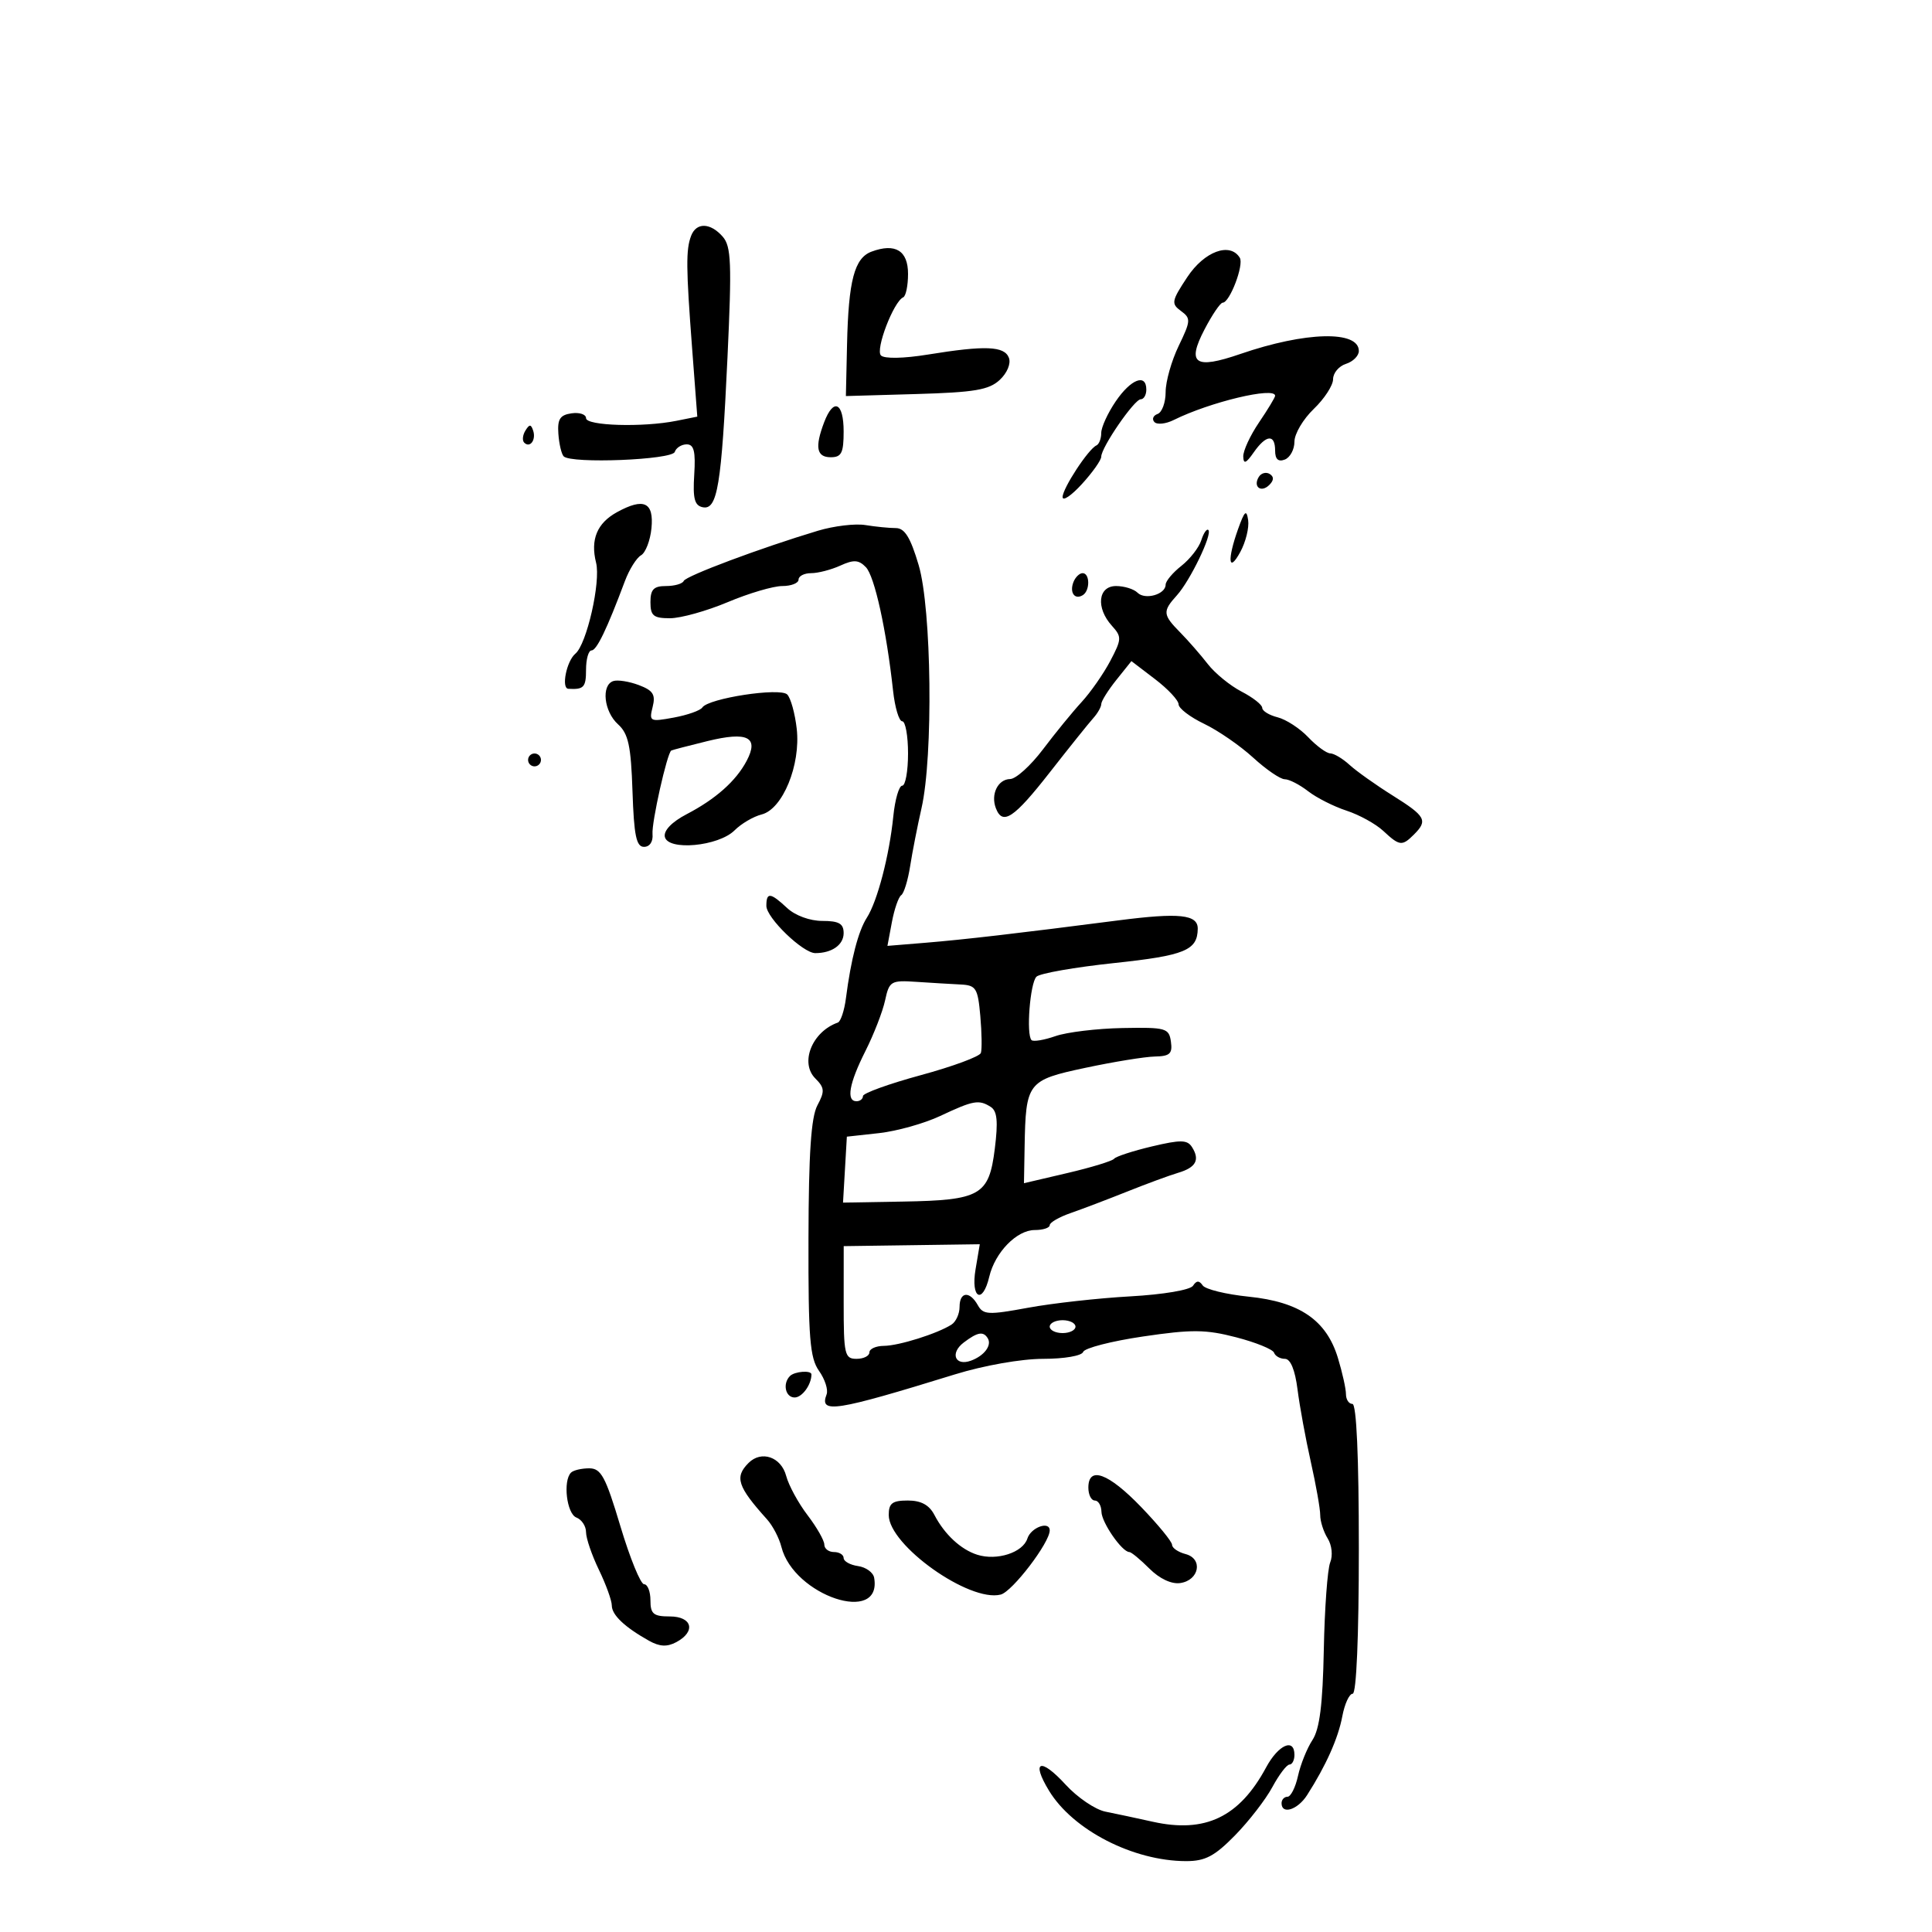 <svg xmlns="http://www.w3.org/2000/svg" width="300" height="300" viewBox="0 0 300 300" version="1.1">
	<path d="M 107.320 36.610 C 106.496 38.755, 106.521 41.537, 107.472 54.098 L 108.275 64.695 105.012 65.348 C 99.823 66.385, 91 66.123, 91 64.930 C 91 64.342, 89.987 64.005, 88.750 64.181 C 86.954 64.437, 86.541 65.081, 86.705 67.373 C 86.818 68.951, 87.190 70.523, 87.531 70.865 C 88.705 72.038, 104.363 71.412, 104.775 70.175 C 104.990 69.529, 105.827 69, 106.633 69 C 107.757 69, 108.030 70.102, 107.800 73.715 C 107.565 77.410, 107.849 78.502, 109.116 78.763 C 111.402 79.233, 112.032 75.429, 112.963 55.500 C 113.647 40.875, 113.543 38.256, 112.224 36.750 C 110.307 34.562, 108.129 34.500, 107.320 36.610 M 135.341 39.070 C 132.673 40.056, 131.752 43.545, 131.528 53.500 L 131.348 61.500 142.285 61.186 C 151.324 60.926, 153.572 60.545, 155.239 58.992 C 156.397 57.913, 157.002 56.449, 156.660 55.556 C 155.959 53.730, 152.990 53.611, 144.097 55.054 C 140.301 55.670, 137.326 55.726, 136.793 55.193 C 135.896 54.296, 138.755 46.831, 140.250 46.167 C 140.662 45.983, 141 44.348, 141 42.533 C 141 38.913, 139.028 37.706, 135.341 39.070 M 184.362 43.029 C 181.913 46.730, 181.833 47.157, 183.375 48.285 C 184.936 49.426, 184.911 49.808, 183.027 53.708 C 181.912 56.015, 181 59.238, 181 60.868 C 181 62.499, 180.438 64.034, 179.750 64.280 C 179.063 64.525, 178.838 65.088, 179.252 65.531 C 179.665 65.974, 181.015 65.833, 182.252 65.219 C 187.872 62.424, 198 60.004, 198 61.456 C 198 61.706, 196.875 63.569, 195.500 65.595 C 194.125 67.621, 193.024 70.004, 193.052 70.890 C 193.092 72.119, 193.476 71.968, 194.674 70.250 C 196.610 67.476, 198 67.358, 198 69.969 C 198 71.308, 198.480 71.753, 199.500 71.362 C 200.325 71.045, 201 69.793, 201 68.580 C 201 67.367, 202.350 65.081, 204 63.500 C 205.650 61.919, 207 59.840, 207 58.880 C 207 57.920, 207.900 56.849, 209 56.500 C 210.100 56.151, 211 55.251, 211 54.500 C 211 51.276, 202.715 51.485, 192.604 54.964 C 185.540 57.394, 184.246 56.508, 187.038 51.152 C 188.228 48.868, 189.497 47, 189.857 47 C 190.951 47, 193.191 41.119, 192.514 40.023 C 190.992 37.559, 187.011 39.027, 184.362 43.029 M 173.250 62.319 C 172.012 64.136, 171 66.346, 171 67.229 C 171 68.111, 170.662 68.983, 170.250 69.167 C 169.001 69.722, 165 75.831, 165 77.182 C 165 77.877, 166.350 76.968, 168 75.161 C 169.650 73.355, 171 71.445, 171 70.917 C 171 69.471, 176.138 62, 177.133 62 C 177.610 62, 178 61.325, 178 60.500 C 178 57.941, 175.606 58.858, 173.250 62.319 M 127.975 65.565 C 126.499 69.448, 126.792 71, 129 71 C 130.667 71, 131 70.333, 131 67 C 131 62.470, 129.434 61.728, 127.975 65.565 M 81.583 66.866 C 81.152 67.563, 81.070 68.403, 81.400 68.733 C 82.295 69.628, 83.271 68.312, 82.787 66.862 C 82.449 65.846, 82.213 65.846, 81.583 66.866 M 195.469 74.050 C 194.519 75.588, 195.820 76.580, 197.104 75.296 C 197.822 74.578, 197.839 74.019, 197.156 73.597 C 196.596 73.251, 195.837 73.455, 195.469 74.050 M 95.819 79.523 C 92.711 81.226, 91.654 83.774, 92.560 87.383 C 93.306 90.357, 91.103 100.039, 89.347 101.500 C 87.973 102.643, 87.119 106.886, 88.250 106.955 C 90.651 107.100, 91 106.725, 91 104 C 91 102.350, 91.382 101, 91.848 101 C 92.649 101, 94.240 97.696, 97.037 90.226 C 97.711 88.426, 98.837 86.626, 99.539 86.226 C 100.241 85.827, 100.969 83.938, 101.158 82.030 C 101.557 77.981, 99.983 77.241, 95.819 79.523 M 192.250 82.147 C 190.534 86.946, 190.749 89.111, 192.602 85.693 C 193.439 84.148, 193.984 81.933, 193.812 80.768 C 193.560 79.056, 193.261 79.320, 192.250 82.147 M 127 82.415 C 118.128 85.081, 106.494 89.435, 106.167 90.210 C 105.983 90.645, 104.746 91, 103.417 91 C 101.506 91, 101 91.523, 101 93.500 C 101 95.617, 101.465 96, 104.030 96 C 105.697 96, 109.733 94.875, 113 93.500 C 116.267 92.125, 120.078 91, 121.470 91 C 122.861 91, 124 90.550, 124 90 C 124 89.450, 124.879 89, 125.953 89 C 127.027 89, 129.069 88.470, 130.490 87.823 C 132.569 86.875, 133.344 86.924, 134.454 88.073 C 135.807 89.472, 137.647 97.832, 138.675 107.250 C 138.960 109.862, 139.600 112, 140.097 112 C 140.593 112, 141 114.250, 141 117 C 141 119.750, 140.593 122, 140.097 122 C 139.600 122, 138.977 124.138, 138.713 126.750 C 138.098 132.840, 136.245 139.944, 134.605 142.500 C 133.274 144.573, 132.134 148.963, 131.357 155 C 131.110 156.925, 130.542 158.629, 130.095 158.786 C 126.107 160.191, 124.162 165.019, 126.601 167.458 C 128.048 168.905, 128.091 169.462, 126.925 171.640 C 125.944 173.472, 125.569 179.081, 125.540 192.327 C 125.506 207.758, 125.753 210.857, 127.175 212.865 C 128.096 214.165, 128.627 215.807, 128.356 216.514 C 127.189 219.555, 129.597 219.180, 148.302 213.408 C 152.783 212.025, 158.599 211, 161.968 211 C 165.264 211, 167.990 210.529, 168.192 209.925 C 168.389 209.333, 172.566 208.256, 177.474 207.531 C 185.068 206.410, 187.225 206.428, 191.949 207.654 C 195.002 208.446, 197.650 209.523, 197.833 210.047 C 198.017 210.571, 198.777 211, 199.522 211 C 200.388 211, 201.095 212.716, 201.479 215.750 C 201.810 218.363, 202.739 223.425, 203.543 227 C 204.347 230.575, 205.004 234.294, 205.003 235.264 C 205.001 236.234, 205.521 237.861, 206.158 238.881 C 206.815 239.933, 206.985 241.549, 206.552 242.618 C 206.132 243.653, 205.686 249.752, 205.560 256.172 C 205.394 264.672, 204.915 268.481, 203.797 270.187 C 202.953 271.475, 201.943 273.985, 201.552 275.765 C 201.161 277.544, 200.427 279, 199.921 279 C 199.414 279, 199 279.450, 199 280 C 199 281.823, 201.496 281.036, 202.961 278.750 C 205.891 274.179, 207.791 269.929, 208.432 266.511 C 208.794 264.580, 209.520 263, 210.045 263 C 210.623 263, 211 254.121, 211 240.500 C 211 226.167, 210.637 218, 210 218 C 209.450 218, 209 217.318, 209 216.484 C 209 215.651, 208.438 213.119, 207.750 210.859 C 205.968 205.002, 201.827 202.157, 193.907 201.348 C 190.383 200.989, 187.162 200.201, 186.750 199.597 C 186.211 198.808, 185.789 198.823, 185.250 199.650 C 184.822 200.306, 180.640 201.014, 175.500 201.300 C 170.550 201.575, 163.410 202.370, 159.633 203.067 C 153.450 204.208, 152.674 204.168, 151.834 202.667 C 150.570 200.409, 149 200.561, 149 202.941 C 149 204.009, 148.438 205.242, 147.750 205.683 C 145.556 207.089, 139.576 208.969, 137.250 208.985 C 136.012 208.993, 135 209.450, 135 210 C 135 210.550, 134.100 211, 133 211 C 131.152 211, 131 210.335, 131.006 202.250 L 131.011 193.500 141.576 193.353 L 152.141 193.206 151.483 197.103 C 150.719 201.623, 152.578 202.624, 153.612 198.250 C 154.508 194.463, 157.881 191, 160.674 191 C 161.953 191, 163 190.660, 163 190.245 C 163 189.829, 164.463 188.982, 166.250 188.363 C 168.037 187.743, 171.975 186.246, 175 185.037 C 178.025 183.827, 181.596 182.512, 182.935 182.114 C 185.711 181.290, 186.352 180.107, 185.096 178.123 C 184.368 176.973, 183.344 176.955, 178.863 178.018 C 175.913 178.718, 173.275 179.578, 173 179.929 C 172.725 180.280, 169.463 181.279, 165.750 182.147 L 159 183.727 159.100 178.114 C 159.278 168.055, 159.528 167.729, 168.545 165.810 C 172.920 164.878, 177.769 164.090, 179.320 164.058 C 181.658 164.010, 182.085 163.616, 181.820 161.750 C 181.520 159.640, 181.052 159.508, 174.304 159.633 C 170.346 159.707, 165.660 160.271, 163.892 160.888 C 162.123 161.505, 160.450 161.783, 160.174 161.507 C 159.324 160.657, 159.945 152.655, 160.938 151.662 C 161.453 151.147, 166.889 150.192, 173.018 149.541 C 183.983 148.375, 185.945 147.569, 185.985 144.219 C 186.011 142, 183.135 141.695, 173.678 142.914 C 157.910 144.948, 149.707 145.899, 143.650 146.396 L 137.801 146.876 138.492 143.190 C 138.872 141.163, 139.525 139.279, 139.942 139.002 C 140.359 138.726, 140.982 136.700, 141.326 134.500 C 141.670 132.300, 142.464 128.250, 143.091 125.500 C 144.931 117.422, 144.663 94.536, 142.650 87.750 C 141.372 83.441, 140.481 82, 139.097 82 C 138.081 82, 135.956 81.789, 134.375 81.531 C 132.794 81.273, 129.475 81.671, 127 82.415 M 186.532 83.899 C 186.174 85.026, 184.783 86.812, 183.441 87.868 C 182.098 88.924, 181 90.237, 181 90.787 C 181 92.298, 177.808 93.208, 176.633 92.033 C 176.065 91.465, 174.565 91, 173.300 91 C 170.493 91, 170.140 94.392, 172.657 97.173 C 174.202 98.880, 174.185 99.247, 172.407 102.625 C 171.358 104.616, 169.352 107.492, 167.950 109.015 C 166.547 110.538, 163.847 113.843, 161.950 116.361 C 160.052 118.878, 157.761 120.952, 156.857 120.969 C 154.949 121.005, 153.808 123.335, 154.638 125.500 C 155.684 128.224, 157.438 127.059, 163 119.945 C 166.025 116.076, 169.063 112.288, 169.750 111.527 C 170.438 110.766, 171.002 109.773, 171.005 109.321 C 171.008 108.870, 172.062 107.185, 173.347 105.579 L 175.685 102.658 179.342 105.448 C 181.354 106.982, 183.005 108.746, 183.011 109.369 C 183.018 109.991, 184.799 111.351, 186.969 112.390 C 189.140 113.430, 192.566 115.793, 194.584 117.640 C 196.601 119.488, 198.809 121, 199.491 121 C 200.173 121, 201.803 121.835, 203.115 122.855 C 204.427 123.875, 207.114 125.235, 209.087 125.878 C 211.060 126.521, 213.628 127.937, 214.795 129.024 C 217.326 131.382, 217.717 131.426, 219.571 129.571 C 221.745 127.398, 221.386 126.744, 216.248 123.524 C 213.637 121.887, 210.628 119.750, 209.561 118.774 C 208.495 117.798, 207.145 116.992, 206.561 116.983 C 205.978 116.973, 204.436 115.844, 203.136 114.473 C 201.835 113.102, 199.698 111.711, 198.386 111.382 C 197.074 111.053, 196 110.394, 196 109.917 C 196 109.441, 194.554 108.304, 192.787 107.390 C 191.020 106.476, 188.662 104.552, 187.547 103.114 C 186.432 101.676, 184.503 99.467, 183.260 98.205 C 180.541 95.443, 180.496 94.935, 182.750 92.439 C 184.815 90.151, 188.284 82.951, 187.634 82.301 C 187.386 82.052, 186.890 82.771, 186.532 83.899 M 166.676 90.402 C 166.051 92.031, 166.891 93.186, 168.139 92.414 C 169.275 91.712, 169.250 89, 168.107 89 C 167.616 89, 166.972 89.631, 166.676 90.402 M 95.230 105.757 C 93.329 106.390, 93.776 110.488, 95.963 112.466 C 97.572 113.922, 97.977 115.798, 98.213 122.871 C 98.442 129.747, 98.805 131.500, 100 131.500 C 100.888 131.500, 101.428 130.692, 101.323 129.520 C 101.163 127.734, 103.590 116.918, 104.235 116.543 C 104.381 116.458, 106.901 115.799, 109.836 115.080 C 116.088 113.546, 117.890 114.451, 115.941 118.143 C 114.288 121.273, 111.136 124.075, 106.622 126.428 C 104.338 127.619, 103.041 128.959, 103.233 129.928 C 103.673 132.157, 111.570 131.430, 114.070 128.930 C 115.103 127.897, 116.990 126.790, 118.263 126.470 C 121.534 125.649, 124.349 118.785, 123.716 113.169 C 123.446 110.781, 122.782 108.382, 122.239 107.839 C 121.124 106.724, 109.991 108.429, 109.058 109.857 C 108.751 110.327, 106.756 111.032, 104.624 111.425 C 100.916 112.107, 100.774 112.036, 101.341 109.776 C 101.823 107.859, 101.418 107.219, 99.197 106.380 C 97.691 105.812, 95.906 105.531, 95.230 105.757 M 82 118 C 82 118.550, 82.450 119, 83 119 C 83.550 119, 84 118.550, 84 118 C 84 117.450, 83.550 117, 83 117 C 82.450 117, 82 117.450, 82 118 M 119 140.661 C 119 142.518, 124.676 148, 126.598 148 C 129.183 148, 131 146.717, 131 144.893 C 131 143.417, 130.271 143, 127.689 143 C 125.759 143, 123.481 142.165, 122.230 141 C 119.618 138.567, 119 138.502, 119 140.661 M 137.436 155.341 C 137.061 157.078, 135.684 160.623, 134.377 163.217 C 131.852 168.228, 131.361 171, 133 171 C 133.550 171, 134 170.638, 134 170.195 C 134 169.753, 138.045 168.292, 142.988 166.948 C 147.931 165.604, 152.126 164.054, 152.310 163.503 C 152.493 162.951, 152.453 160.363, 152.221 157.750 C 151.837 153.426, 151.561 152.988, 149.149 152.871 C 147.692 152.800, 144.614 152.616, 142.310 152.462 C 138.335 152.196, 138.084 152.344, 137.436 155.341 M 146 173.285 C 143.525 174.449, 139.250 175.648, 136.500 175.950 L 131.500 176.500 131.202 181.621 L 130.904 186.741 140.202 186.580 C 152.255 186.371, 153.567 185.618, 154.470 178.392 C 155.002 174.136, 154.845 172.517, 153.839 171.879 C 151.994 170.710, 151.157 170.860, 146 173.285 M 163 206 C 163 206.550, 163.900 207, 165 207 C 166.100 207, 167 206.550, 167 206 C 167 205.450, 166.100 205, 165 205 C 163.900 205, 163 205.450, 163 206 M 149.650 208.465 C 147.468 210.118, 148.303 212.193, 150.782 211.279 C 152.844 210.519, 154.053 208.896, 153.375 207.798 C 152.686 206.683, 151.791 206.843, 149.650 208.465 M 122.667 213.667 C 121.487 214.846, 121.956 217, 123.393 217 C 124.555 217, 126 215.015, 126 213.418 C 126 212.744, 123.395 212.938, 122.667 213.667 M 116.238 227.162 C 114.036 229.364, 114.513 230.825, 119.105 235.927 C 119.988 236.908, 120.992 238.830, 121.335 240.199 C 123.240 247.788, 137.013 252.379, 135.739 245 C 135.596 244.175, 134.472 243.356, 133.240 243.180 C 132.008 243.005, 131 242.442, 131 241.930 C 131 241.419, 130.325 241, 129.500 241 C 128.675 241, 128 240.480, 128 239.844 C 128 239.209, 126.827 237.151, 125.394 235.273 C 123.961 233.394, 122.468 230.651, 122.077 229.178 C 121.294 226.230, 118.229 225.171, 116.238 227.162 M 88.667 228.667 C 87.387 229.946, 87.999 235.062, 89.500 235.638 C 90.325 235.955, 91 236.981, 91 237.919 C 91 238.857, 91.900 241.487, 93 243.764 C 94.100 246.041, 95 248.530, 95 249.297 C 95 250.765, 96.993 252.656, 100.773 254.773 C 102.429 255.700, 103.583 255.758, 105.023 254.988 C 108.097 253.342, 107.496 251, 104 251 C 101.467 251, 101 250.611, 101 248.500 C 101 247.125, 100.557 246, 100.016 246 C 99.475 246, 97.819 241.950, 96.338 237 C 94.028 229.284, 93.336 228, 91.488 228 C 90.303 228, 89.033 228.300, 88.667 228.667 M 169 231 C 169 232.100, 169.450 233, 170 233 C 170.550 233, 171.015 233.787, 171.033 234.750 C 171.065 236.428, 174.234 241, 175.365 241 C 175.664 241, 177.064 242.155, 178.476 243.567 C 180.048 245.139, 181.902 246.011, 183.261 245.817 C 186.228 245.393, 186.844 242.033, 184.087 241.312 C 182.939 241.012, 182 240.368, 182 239.880 C 182 239.392, 179.833 236.745, 177.184 233.997 C 172.108 228.730, 169 227.592, 169 231 M 138.002 235.250 C 138.005 239.949, 150.536 248.851, 155.392 247.604 C 157.198 247.141, 163 239.545, 163 237.645 C 163 236.116, 160.080 237.173, 159.532 238.901 C 158.838 241.084, 154.801 242.389, 151.742 241.418 C 149.198 240.611, 146.667 238.260, 145.100 235.250 C 144.287 233.686, 143.026 233, 140.965 233 C 138.556 233, 138 233.422, 138.002 235.250 M 196.595 274.454 C 192.446 282.157, 187.148 284.694, 179 282.879 C 176.525 282.328, 173.215 281.622, 171.645 281.310 C 170.075 280.998, 167.299 279.114, 165.475 277.125 C 161.556 272.848, 160.053 273.394, 162.893 278.064 C 166.609 284.175, 175.967 288.982, 184.173 288.994 C 187.141 288.999, 188.598 288.233, 191.764 285.003 C 193.918 282.805, 196.530 279.430, 197.568 277.503 C 198.606 275.577, 199.802 274, 200.227 274 C 200.652 274, 201 273.325, 201 272.500 C 201 269.810, 198.498 270.920, 196.595 274.454" stroke="none" fill="black" fill-rule="evenodd"/>
</svg>
